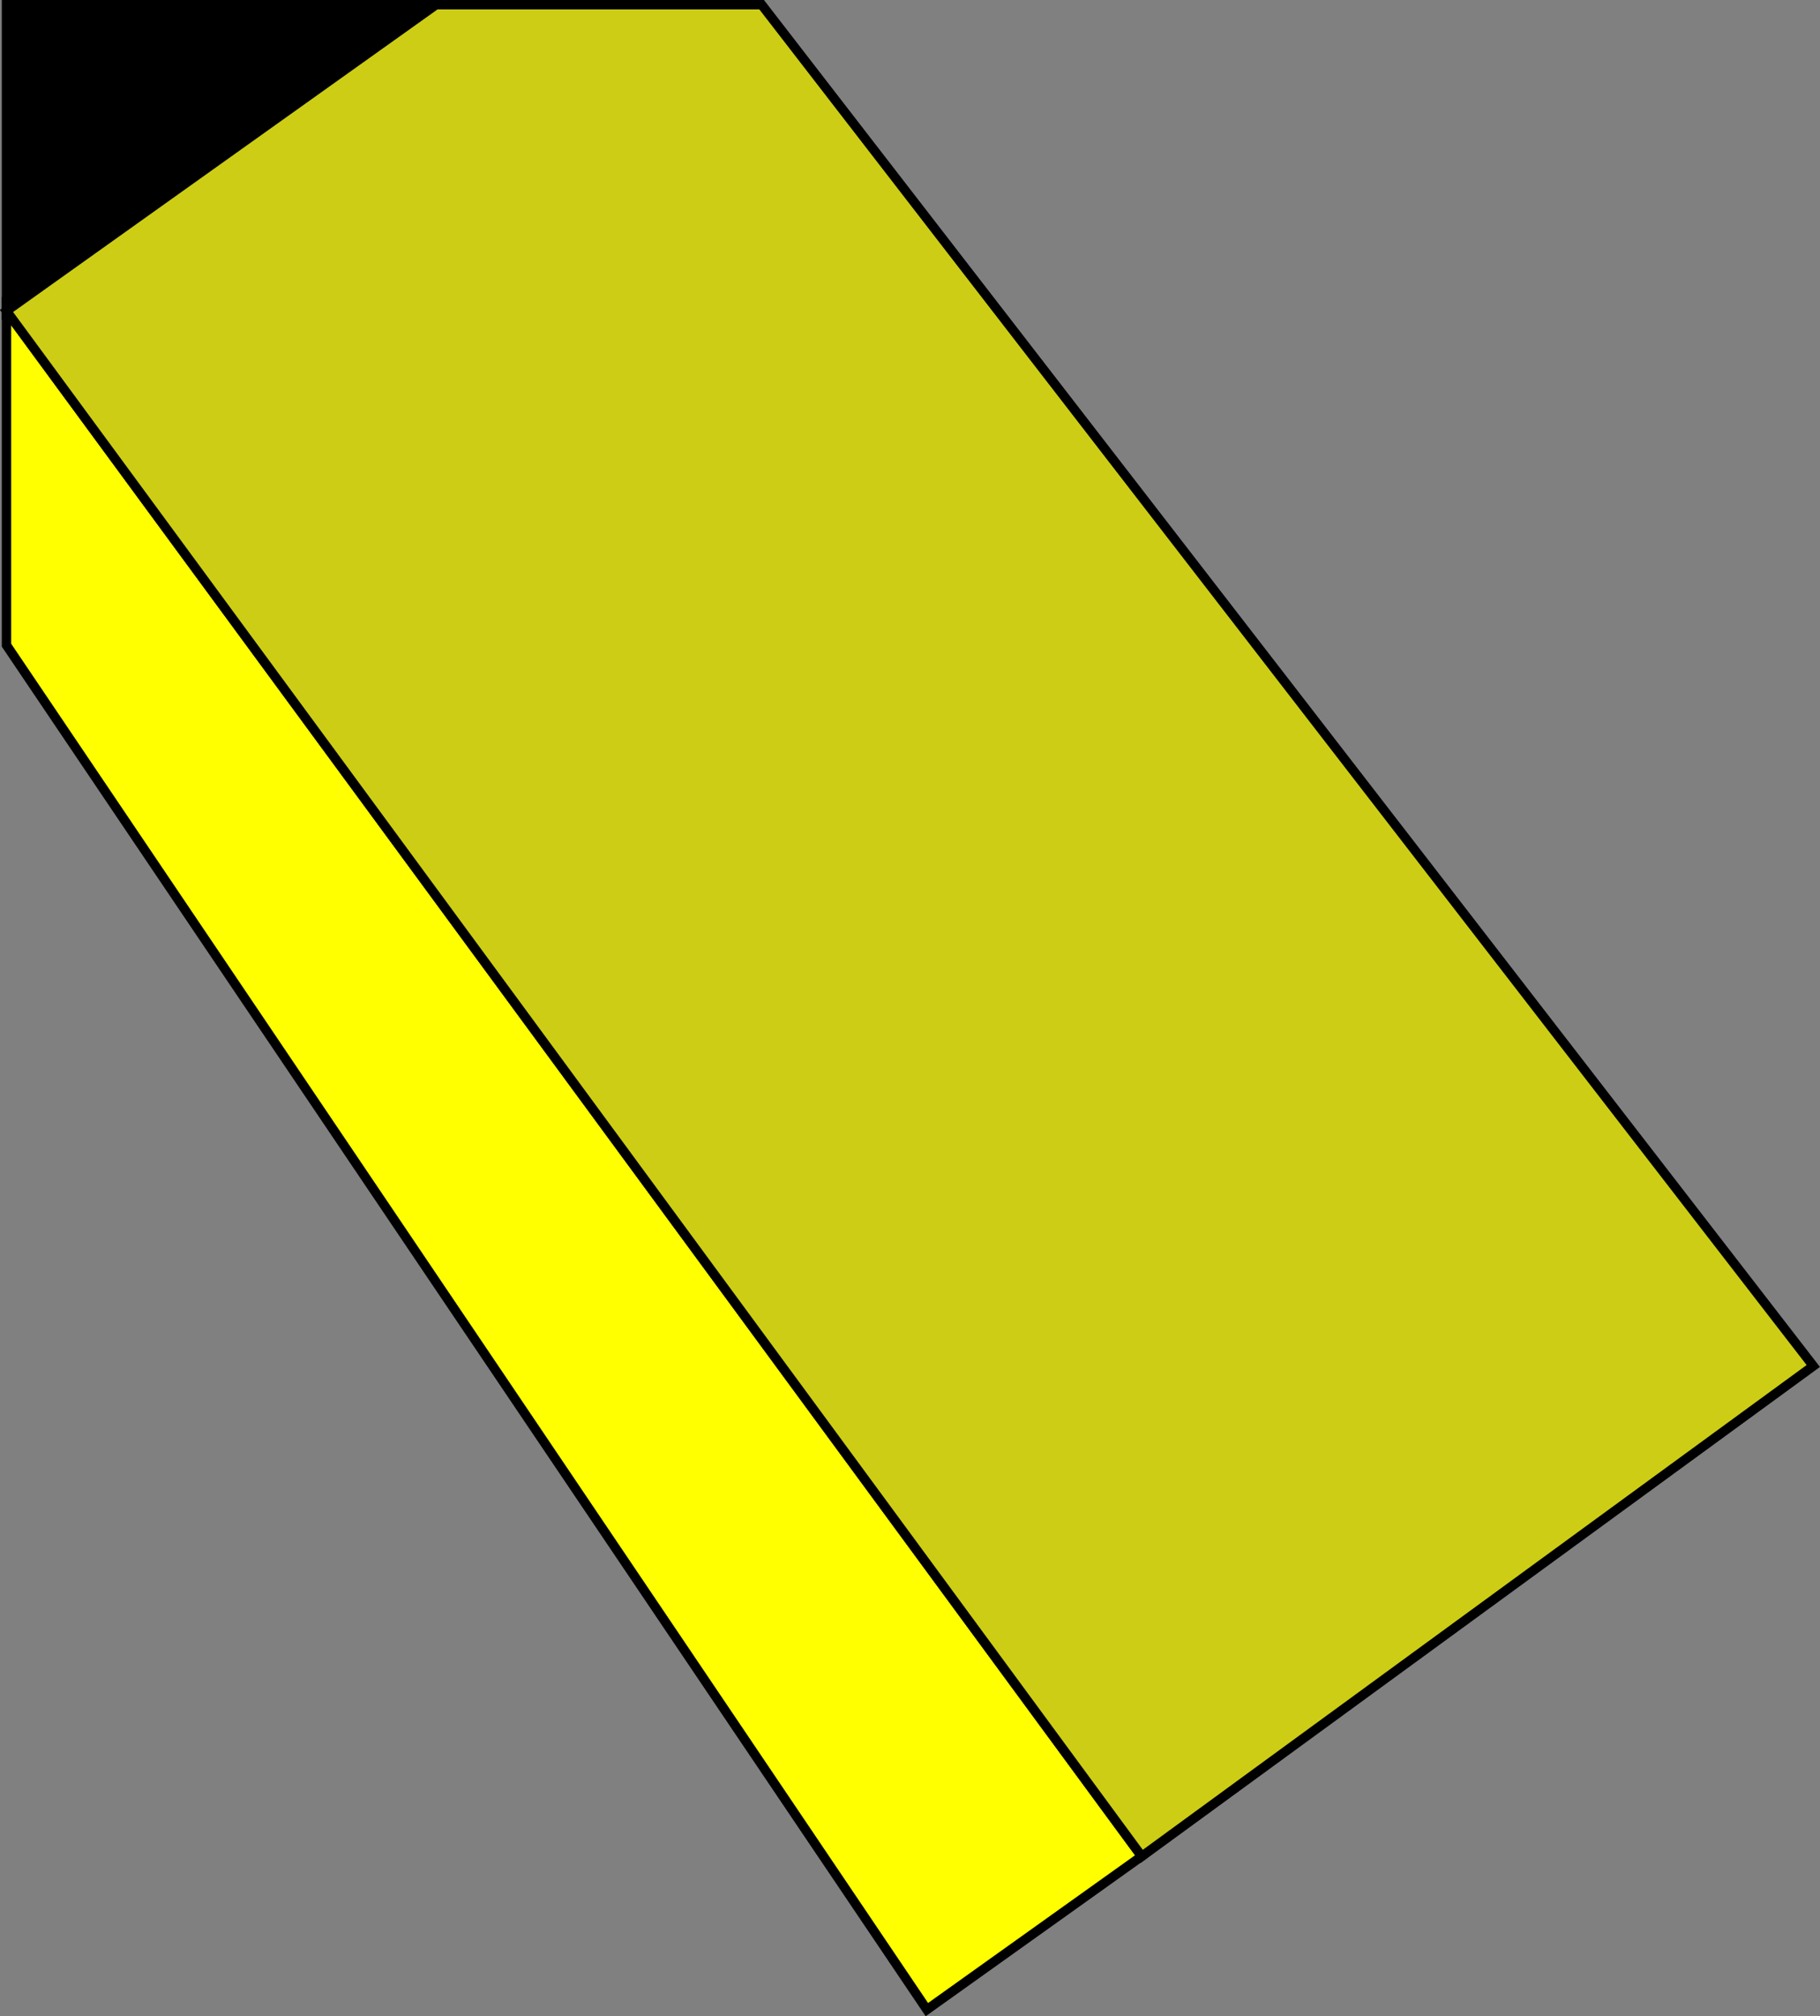 <?xml version="1.0" encoding="UTF-8" standalone="no"?>
<svg
   xmlns:dc="http://purl.org/dc/elements/1.1/"
   xmlns:cc="http://creativecommons.org/ns#"
   xmlns:rdf="http://www.w3.org/1999/02/22-rdf-syntax-ns#"
   xmlns:svg="http://www.w3.org/2000/svg"
   xmlns="http://www.w3.org/2000/svg"
   xmlns:sodipodi="http://sodipodi.sourceforge.net/DTD/sodipodi-0.dtd"
   xmlns:inkscape="http://www.inkscape.org/namespaces/inkscape"
   width="8.139mm"
   height="9.012mm"
   viewBox="0 0 8.139 9.012"
   version="1.1"
   id="svg8"
   inkscape:version="1.0.2 (e86c8708, 2021-01-15)"
   sodipodi:docname="edit_icon.svg">
  <rect x="0" y="0" width="8.139" height="9.012" fill="#808080" stroke="none"/>
  <defs
     id="defs2" />
  <sodipodi:namedview
     id="base"
     pagecolor="#ffffff"
     bordercolor="#666666"
     borderopacity="1.0"
     inkscape:pageopacity="0.0"
     inkscape:pageshadow="2"
     inkscape:zoom="5.3403156"
     inkscape:cx="24.277746"
     inkscape:cy="22.658204"
     inkscape:document-units="mm"
     inkscape:current-layer="layer1"
     inkscape:document-rotation="0"
     showgrid="false"
     inkscape:window-width="1252"
     inkscape:window-height="943"
     inkscape:window-x="0"
     inkscape:window-y="25"
     inkscape:window-maximized="0"
     fit-margin-top="0"
     fit-margin-left="0"
     fit-margin-right="0"
     fit-margin-bottom="0" />
  <g
     inkscape:label="Layer 1"
     inkscape:groupmode="layer"
     id="layer1"
     transform="translate(-0.053,-0.036)">
    <path
       style="fill:#000000;stroke:#000000;stroke-width:0.042px;stroke-linecap:butt;stroke-linejoin:miter;stroke-opacity:1"
       d="M 0.082,0.057 H 2.003 L 0.082,1.426 Z"
       id="path833"
       inkscape:export-xdpi="429.40302"
       inkscape:export-ydpi="429.40302" />
    <path
       style="fill:#ffff00;stroke:#000000;stroke-width:0.042px;stroke-linecap:butt;stroke-linejoin:miter;stroke-opacity:1"
       d="m 0.082,1.426 v 1.494 l 4.116,6.099 0.96,-0.685 z"
       id="path835"
       sodipodi:nodetypes="ccccc"
       inkscape:export-xdpi="429.40302"
       inkscape:export-ydpi="429.40302" />
    <path
       style="fill:#cdcd15;fill-opacity:1;stroke:#000000;stroke-width:0.042px;stroke-linecap:butt;stroke-linejoin:miter;stroke-opacity:1"
       d="M 5.159,8.334 8.162,6.142 3.459,0.057 H 2.003 L 0.082,1.426 Z"
       id="path837"
       sodipodi:nodetypes="cccccc"
       inkscape:export-xdpi="429.40302"
       inkscape:export-ydpi="429.40302" />
  </g>
</svg>
